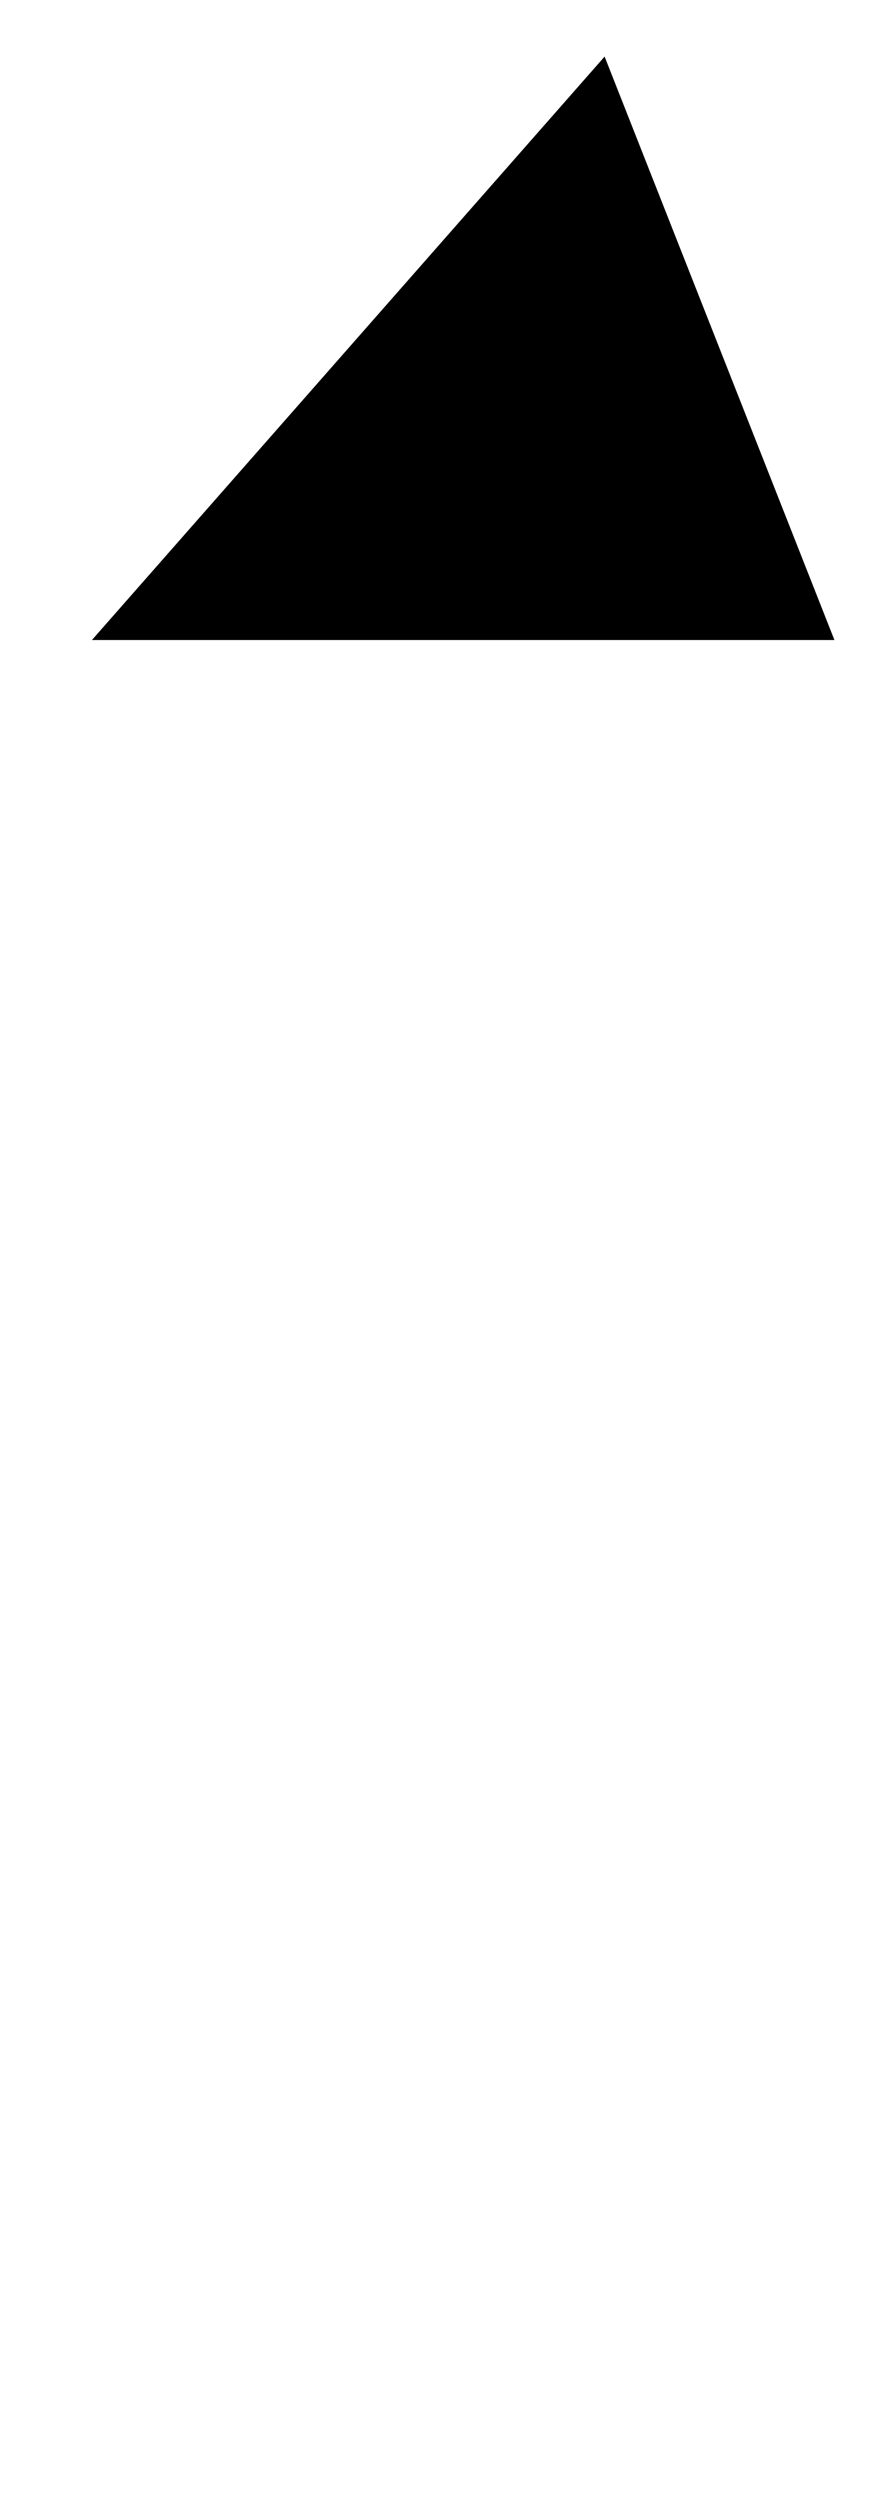 <?xml version="1.0" encoding="UTF-8"?>
<?xml-stylesheet href="daySvgStyle.css" type="text/css"?>
<svg xmlns="http://www.w3.org/2000/svg" version="1.2" baseProfile="tiny" xml:space="preserve" style="shape-rendering:geometricPrecision; fill-rule:evenodd;" width="2.52mm" height="7.07mm" viewBox="-0.16 -6.91 2.52 7.07">
  <title>TOPMAR02</title>
  <desc>topmark for buoys, cone point up, paper-chart</desc>
  <rect class="symbolBox layout" fill="none" x="0.1" y="-6.75" height="1.65" width="2.1"/>
  <rect class="svgBox layout" fill="none" x="0" y="-6.75" height="6.75" width="2.2"/>
  <path d=" M 1.55,-6.75 L 0.1,-5.1 L 2.2,-5.1 L 1.55,-6.75 Z" class="fCHBLK"/>
  <circle class="pivotPoint layout" fill="none" cx="0" cy="0" r="1"/>
</svg>
